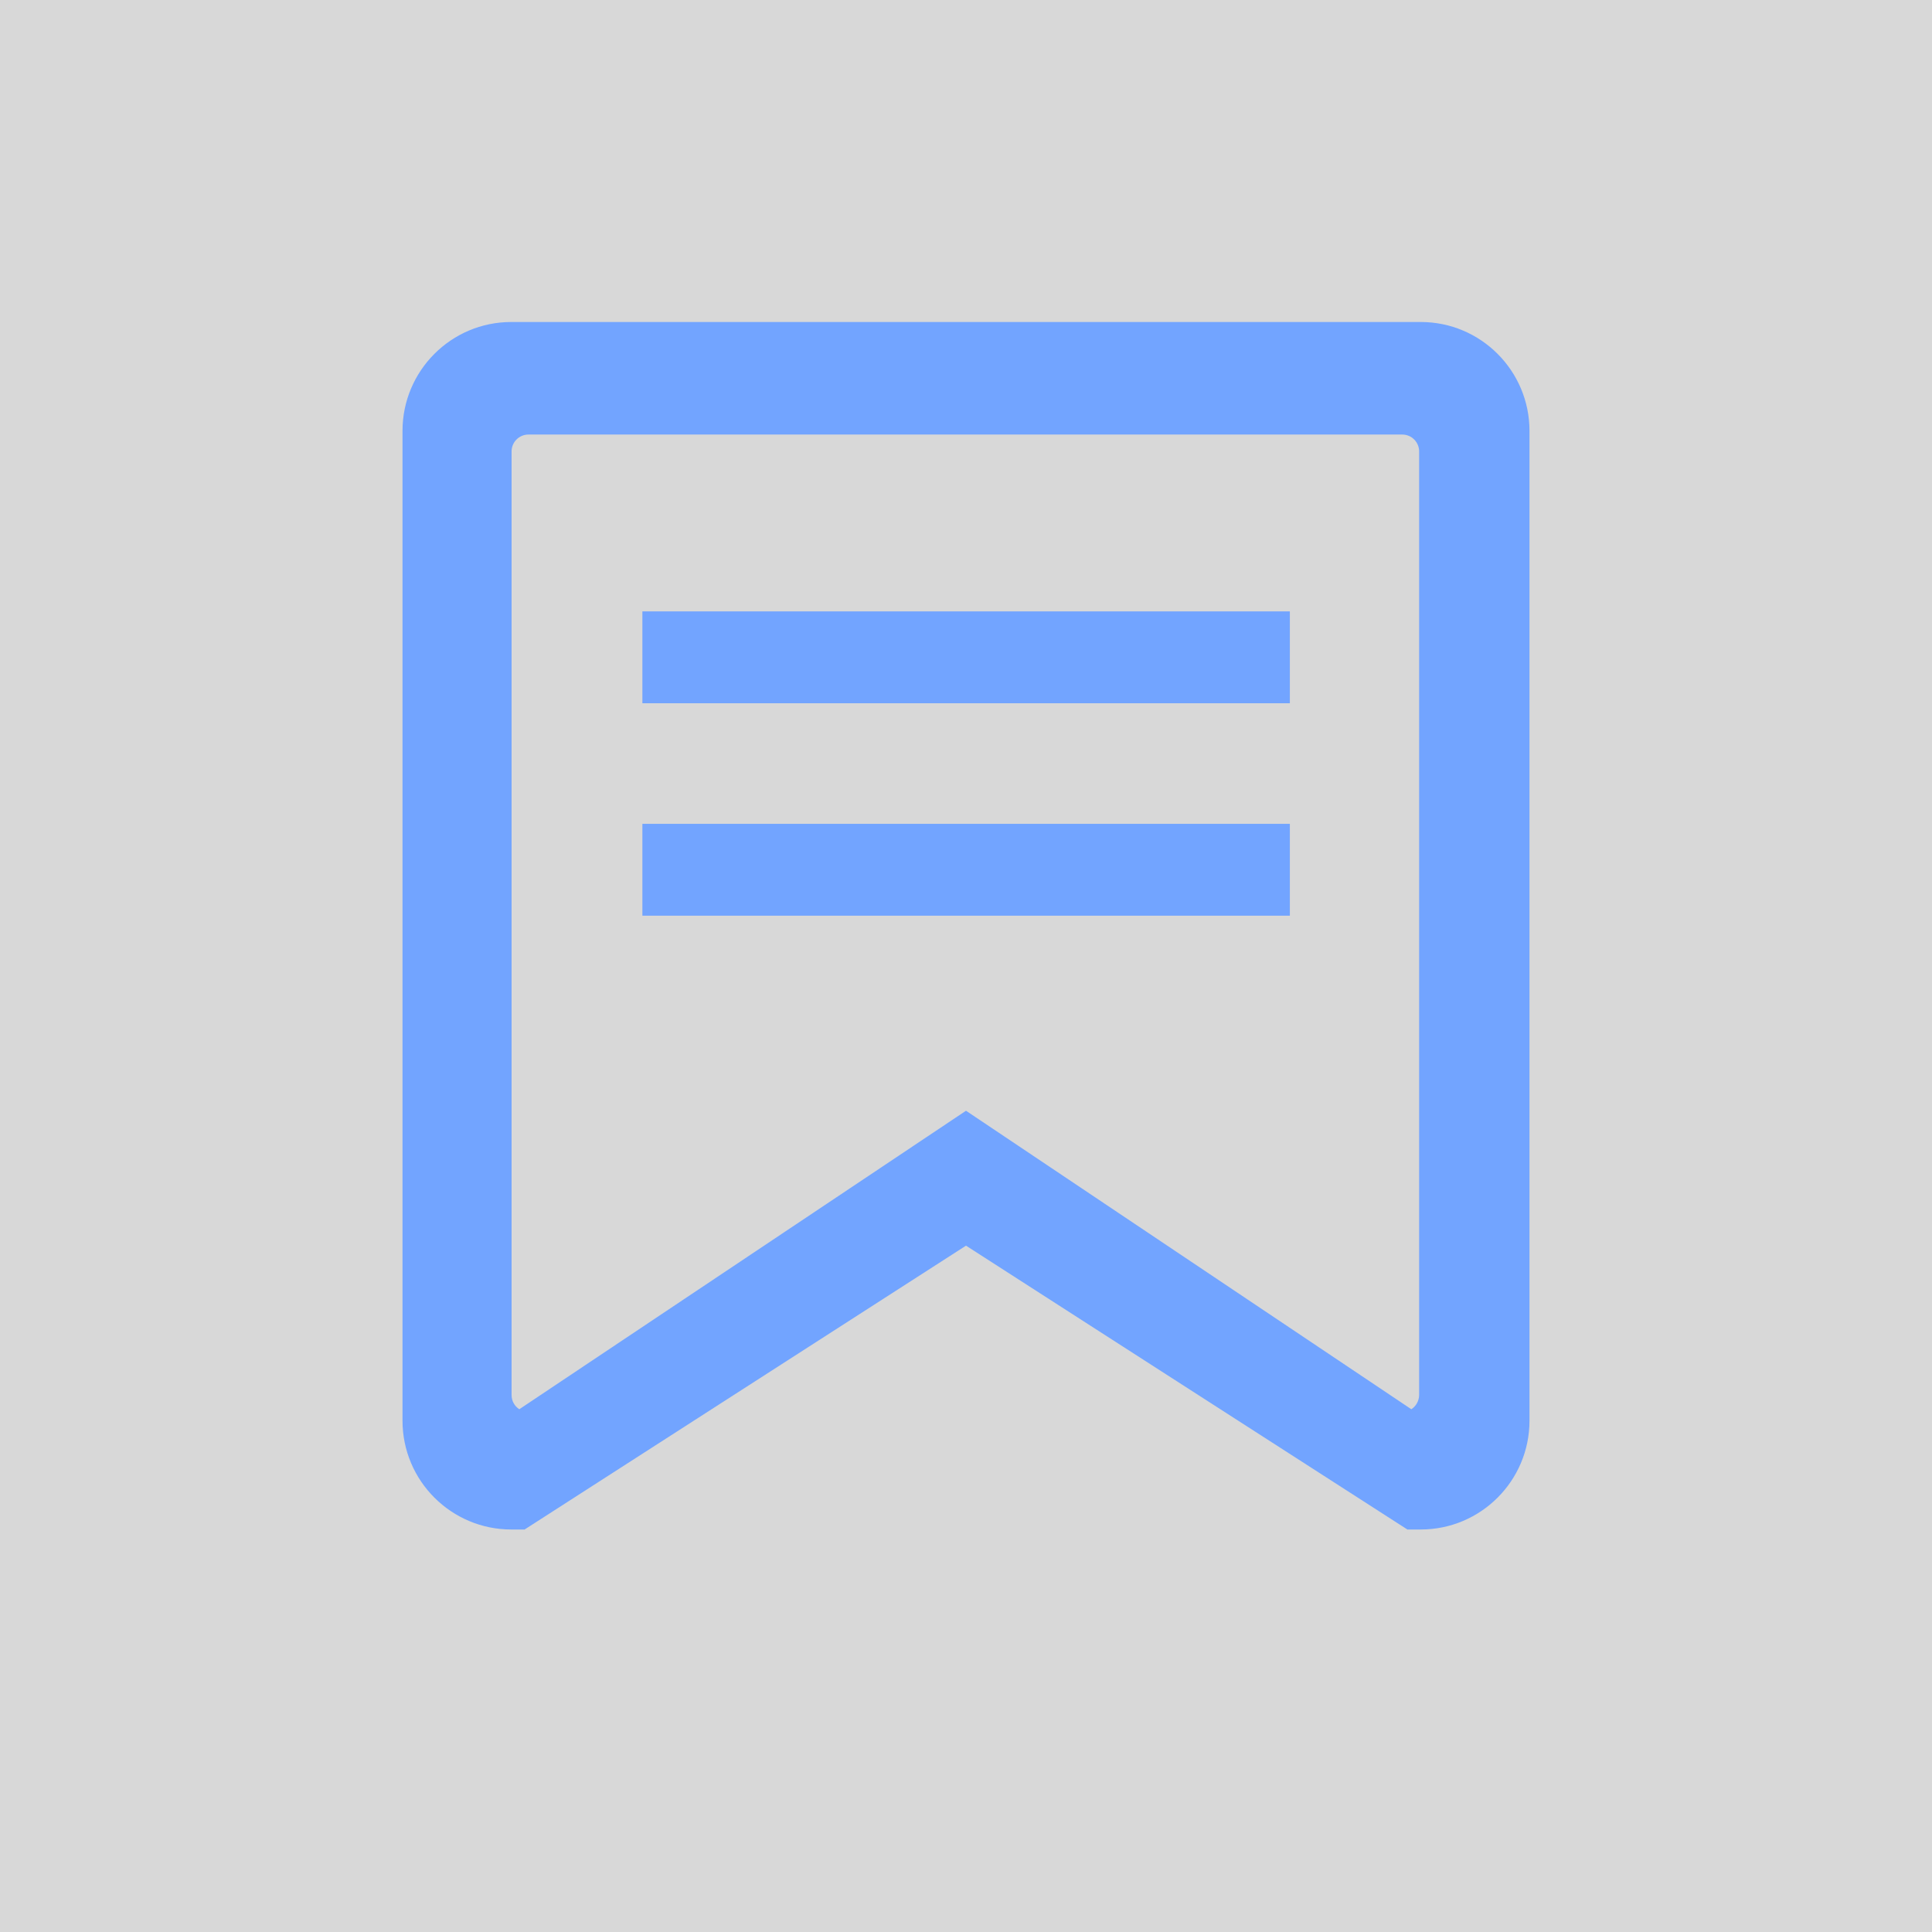 <?xml version="1.0" encoding="UTF-8"?>
<svg width="24px" height="24px" viewBox="0 0 24 24" version="1.1" xmlns="http://www.w3.org/2000/svg" xmlns:xlink="http://www.w3.org/1999/xlink">
    <title>蒙版备份</title>
    <defs>
        <rect id="path-1" x="0" y="0" width="24" height="24"></rect>
    </defs>
    <g id="列表搜索区功能特性设计：" stroke="none" stroke-width="1" fill="none" fill-rule="evenodd">
        <g id="列表搜索区-竖排" transform="translate(-842, -238)">
            <g id="筛选区" transform="translate(588, 183)">
                <g id="编组-6" transform="translate(26, 51)">
                    <g id="修改备份" transform="translate(228, 4)">
                        <mask id="mask-2" fill="white">
                            <use xlink:href="#path-1"></use>
                        </mask>
                        <use id="蒙版" fill="#D8D8D8" opacity="0" xlink:href="#path-1"></use>
                        <g id="编组" mask="url(#mask-2)">
                            <g transform="translate(5, 4)">
                                <path d="M12.483,15 L7,11.474 L1.517,15 L1.35,15 C0.605,14.999 0.001,14.395 0,13.649 L0,1.352 C0.001,0.605 0.605,0.001 1.349,0 L12.651,0 C13.395,0.001 13.999,0.605 14,1.352 L14,13.649 C13.999,14.395 13.395,14.999 12.651,15 L12.483,15 Z M1.565,1.398 C1.449,1.398 1.355,1.492 1.355,1.608 L1.355,13.33 C1.355,13.401 1.391,13.468 1.451,13.506 L7,9.798 L12.532,13.506 C12.592,13.467 12.628,13.401 12.629,13.329 L12.629,1.608 C12.629,1.492 12.535,1.398 12.419,1.398 L1.565,1.398 Z" id="形状" fill="#72A4FF" fill-rule="nonzero"></path>
                                <path d="M2.98,3.595 L11.023,3.595 L11.023,4.736 L2.98,4.736 L2.98,3.595 Z M2.98,6.234 L11.023,6.234 L11.023,7.375 L2.98,7.375 L2.98,6.234 Z" id="形状" fill="#72A4FF" fill-rule="nonzero"></path>
                            </g>
                        </g>
                    </g>
                </g>
            </g>
        </g>
    </g>
</svg>